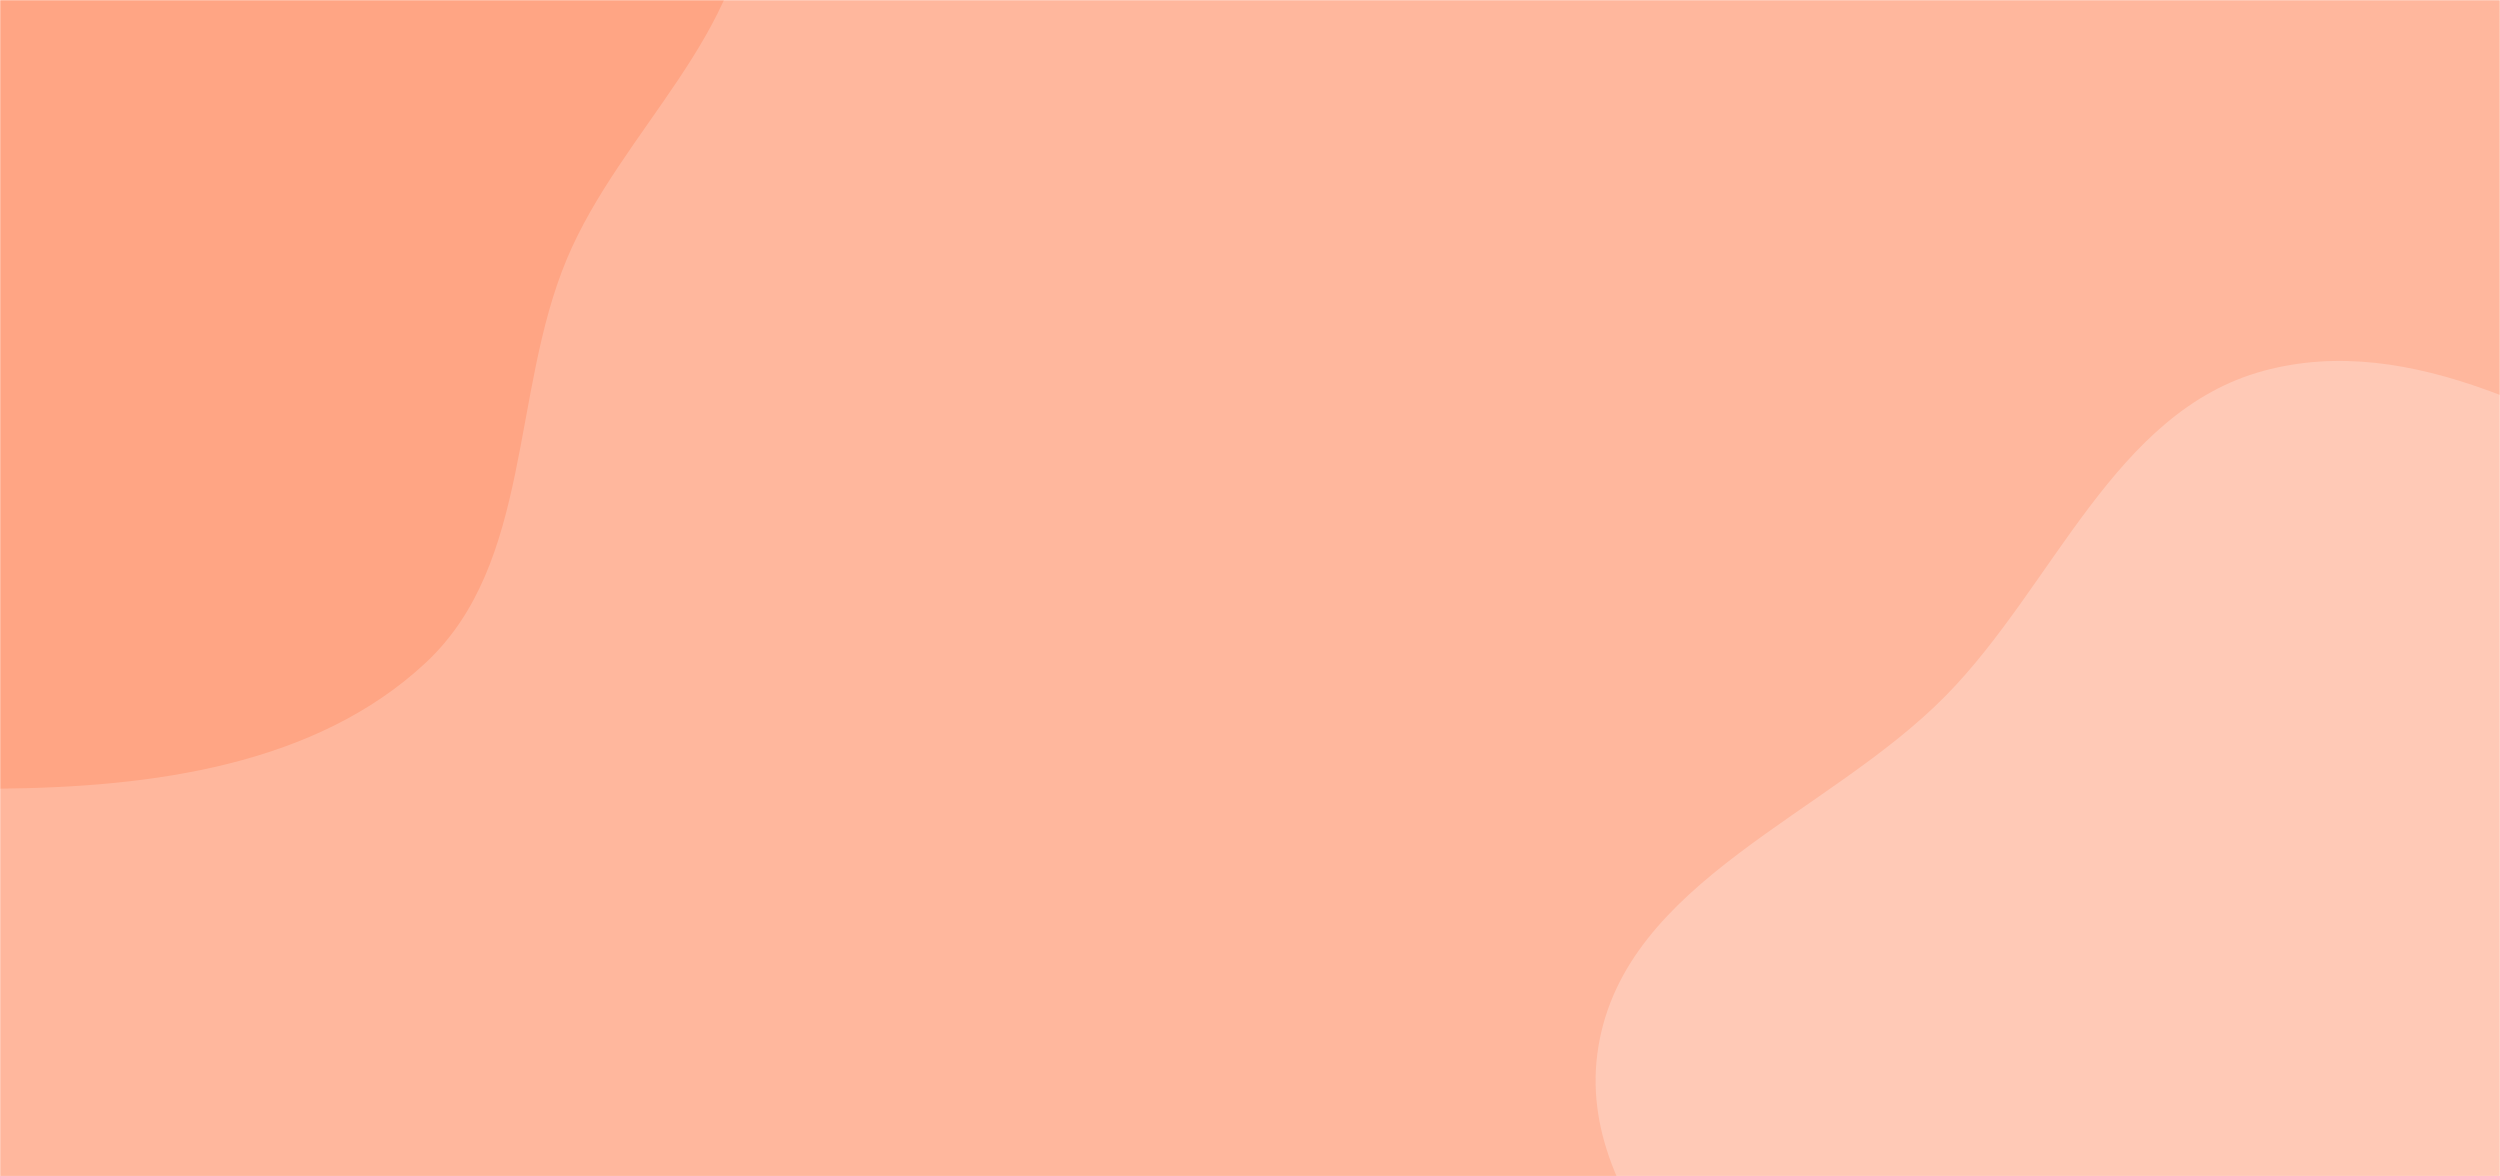 <svg xmlns="http://www.w3.org/2000/svg" version="1.1" xmlns:xlink="http://www.w3.org/1999/xlink" xmlns:svgjs="http://svgjs.com/svgjs" width="1458" height="686" preserveAspectRatio="none" viewBox="0 0 1458 686"><g mask="url(&quot;#SvgjsMask1323&quot;)" fill="none"><rect width="1458" height="686" x="0" y="0" fill="rgba(255, 183, 157, 1)"></rect><path d="M0,459.943C88.113,459.118,183.968,446.603,248.349,386.439C310.346,328.502,297.805,229.242,330.61,150.985C361.997,76.111,437.069,18.403,436.662,-62.783C436.241,-146.75,386.377,-223.819,328.427,-284.584C272.059,-343.69,195.979,-377.698,116.889,-398.088C39.733,-417.98,-41.796,-424.942,-117.304,-399.499C-191.261,-374.578,-258.016,-325.256,-298.056,-258.267C-335.274,-195.999,-313.837,-118.312,-327.906,-47.146C-343.037,29.39,-397.188,98.406,-383.764,175.259C-368.94,260.13,-320.552,339.787,-251.357,391.118C-180.146,443.944,-88.661,460.773,0,459.943" fill="#ffa584"></path><path d="M1458 1229.338C1556.812 1206.199 1603.692 1097.001 1677.099 1026.925 1734.697 971.941 1794.566 925.034 1842.987 861.818 1904.408 781.63 2018.877 707.164 1997.667 608.408 1976.002 507.529 1832.804 494.884 1750.748 432.332 1689.014 385.272 1644.704 321.256 1575.319 286.449 1494.82 246.066 1407.005 192.734 1320.079 216.285 1233.007 239.875 1197.949 341.538 1134.669 405.832 1065.975 475.626 948.039 513.762 932.18 610.398 916.349 706.859 1020.43 778.404 1058.768 868.323 1098.479 961.463 1086.171 1079.808 1161.271 1147.719 1238.932 1217.945 1356.054 1253.211 1458 1229.338" fill="#ffc9b6"></path></g><defs><mask id="SvgjsMask1323"><rect width="1458" height="686" fill="#ffffff"></rect></mask></defs></svg>